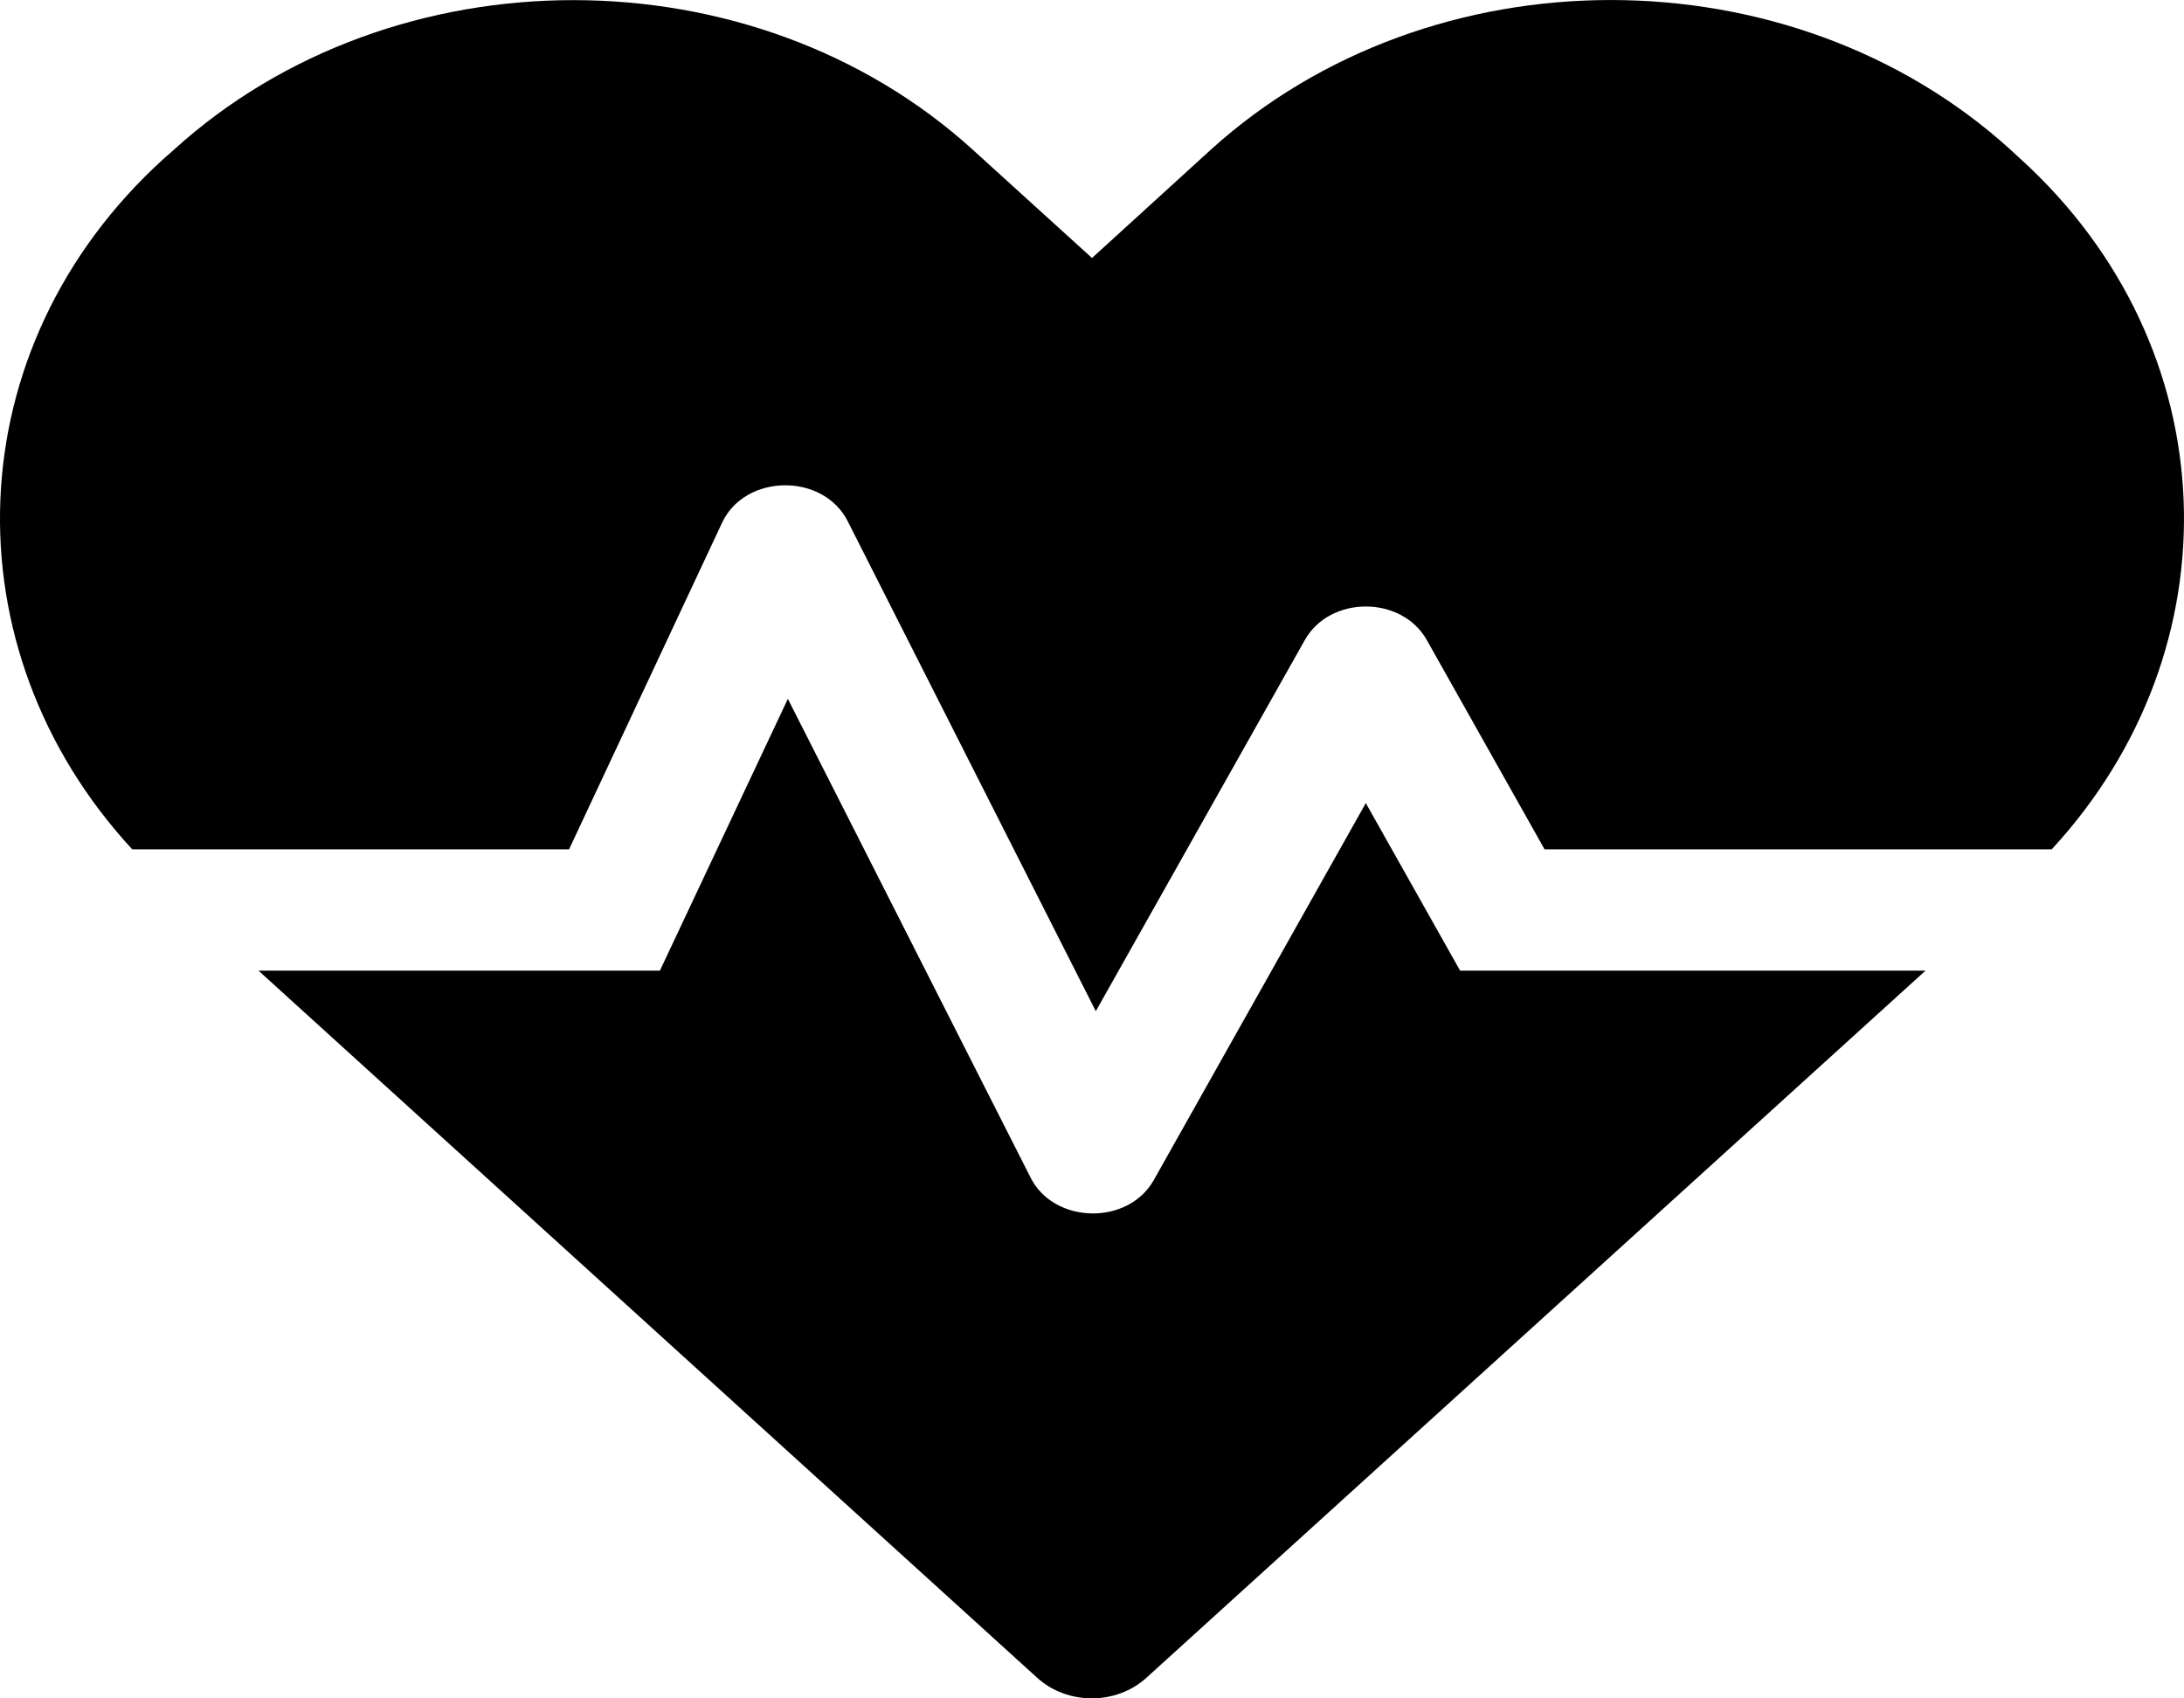 <svg width="27" height="21" viewBox="0 0 27 21" fill="none" xmlns="http://www.w3.org/2000/svg">
<path d="M16.885 9.93L14.265 14.589C13.948 15.156 13.031 15.137 12.741 14.561L9.74 8.641L8.158 12.002H3.196L12.82 20.743C13.194 21.085 13.801 21.085 14.175 20.743L23.804 12.002H18.051L16.885 9.93ZM24.98 1.966L24.853 1.849C22.137 -0.616 17.692 -0.616 14.971 1.849L13.5 3.19L12.029 1.854C9.313 -0.616 4.863 -0.616 2.147 1.854L2.02 1.966C-0.548 4.301 -0.658 8.018 1.635 10.502H7.035L8.928 6.461C9.213 5.857 10.173 5.843 10.479 6.443L13.547 12.503L16.131 7.914C16.442 7.361 17.328 7.361 17.639 7.914L19.095 10.502H25.364C27.658 8.018 27.548 4.301 24.98 1.966Z" fill="black"/>
</svg>
